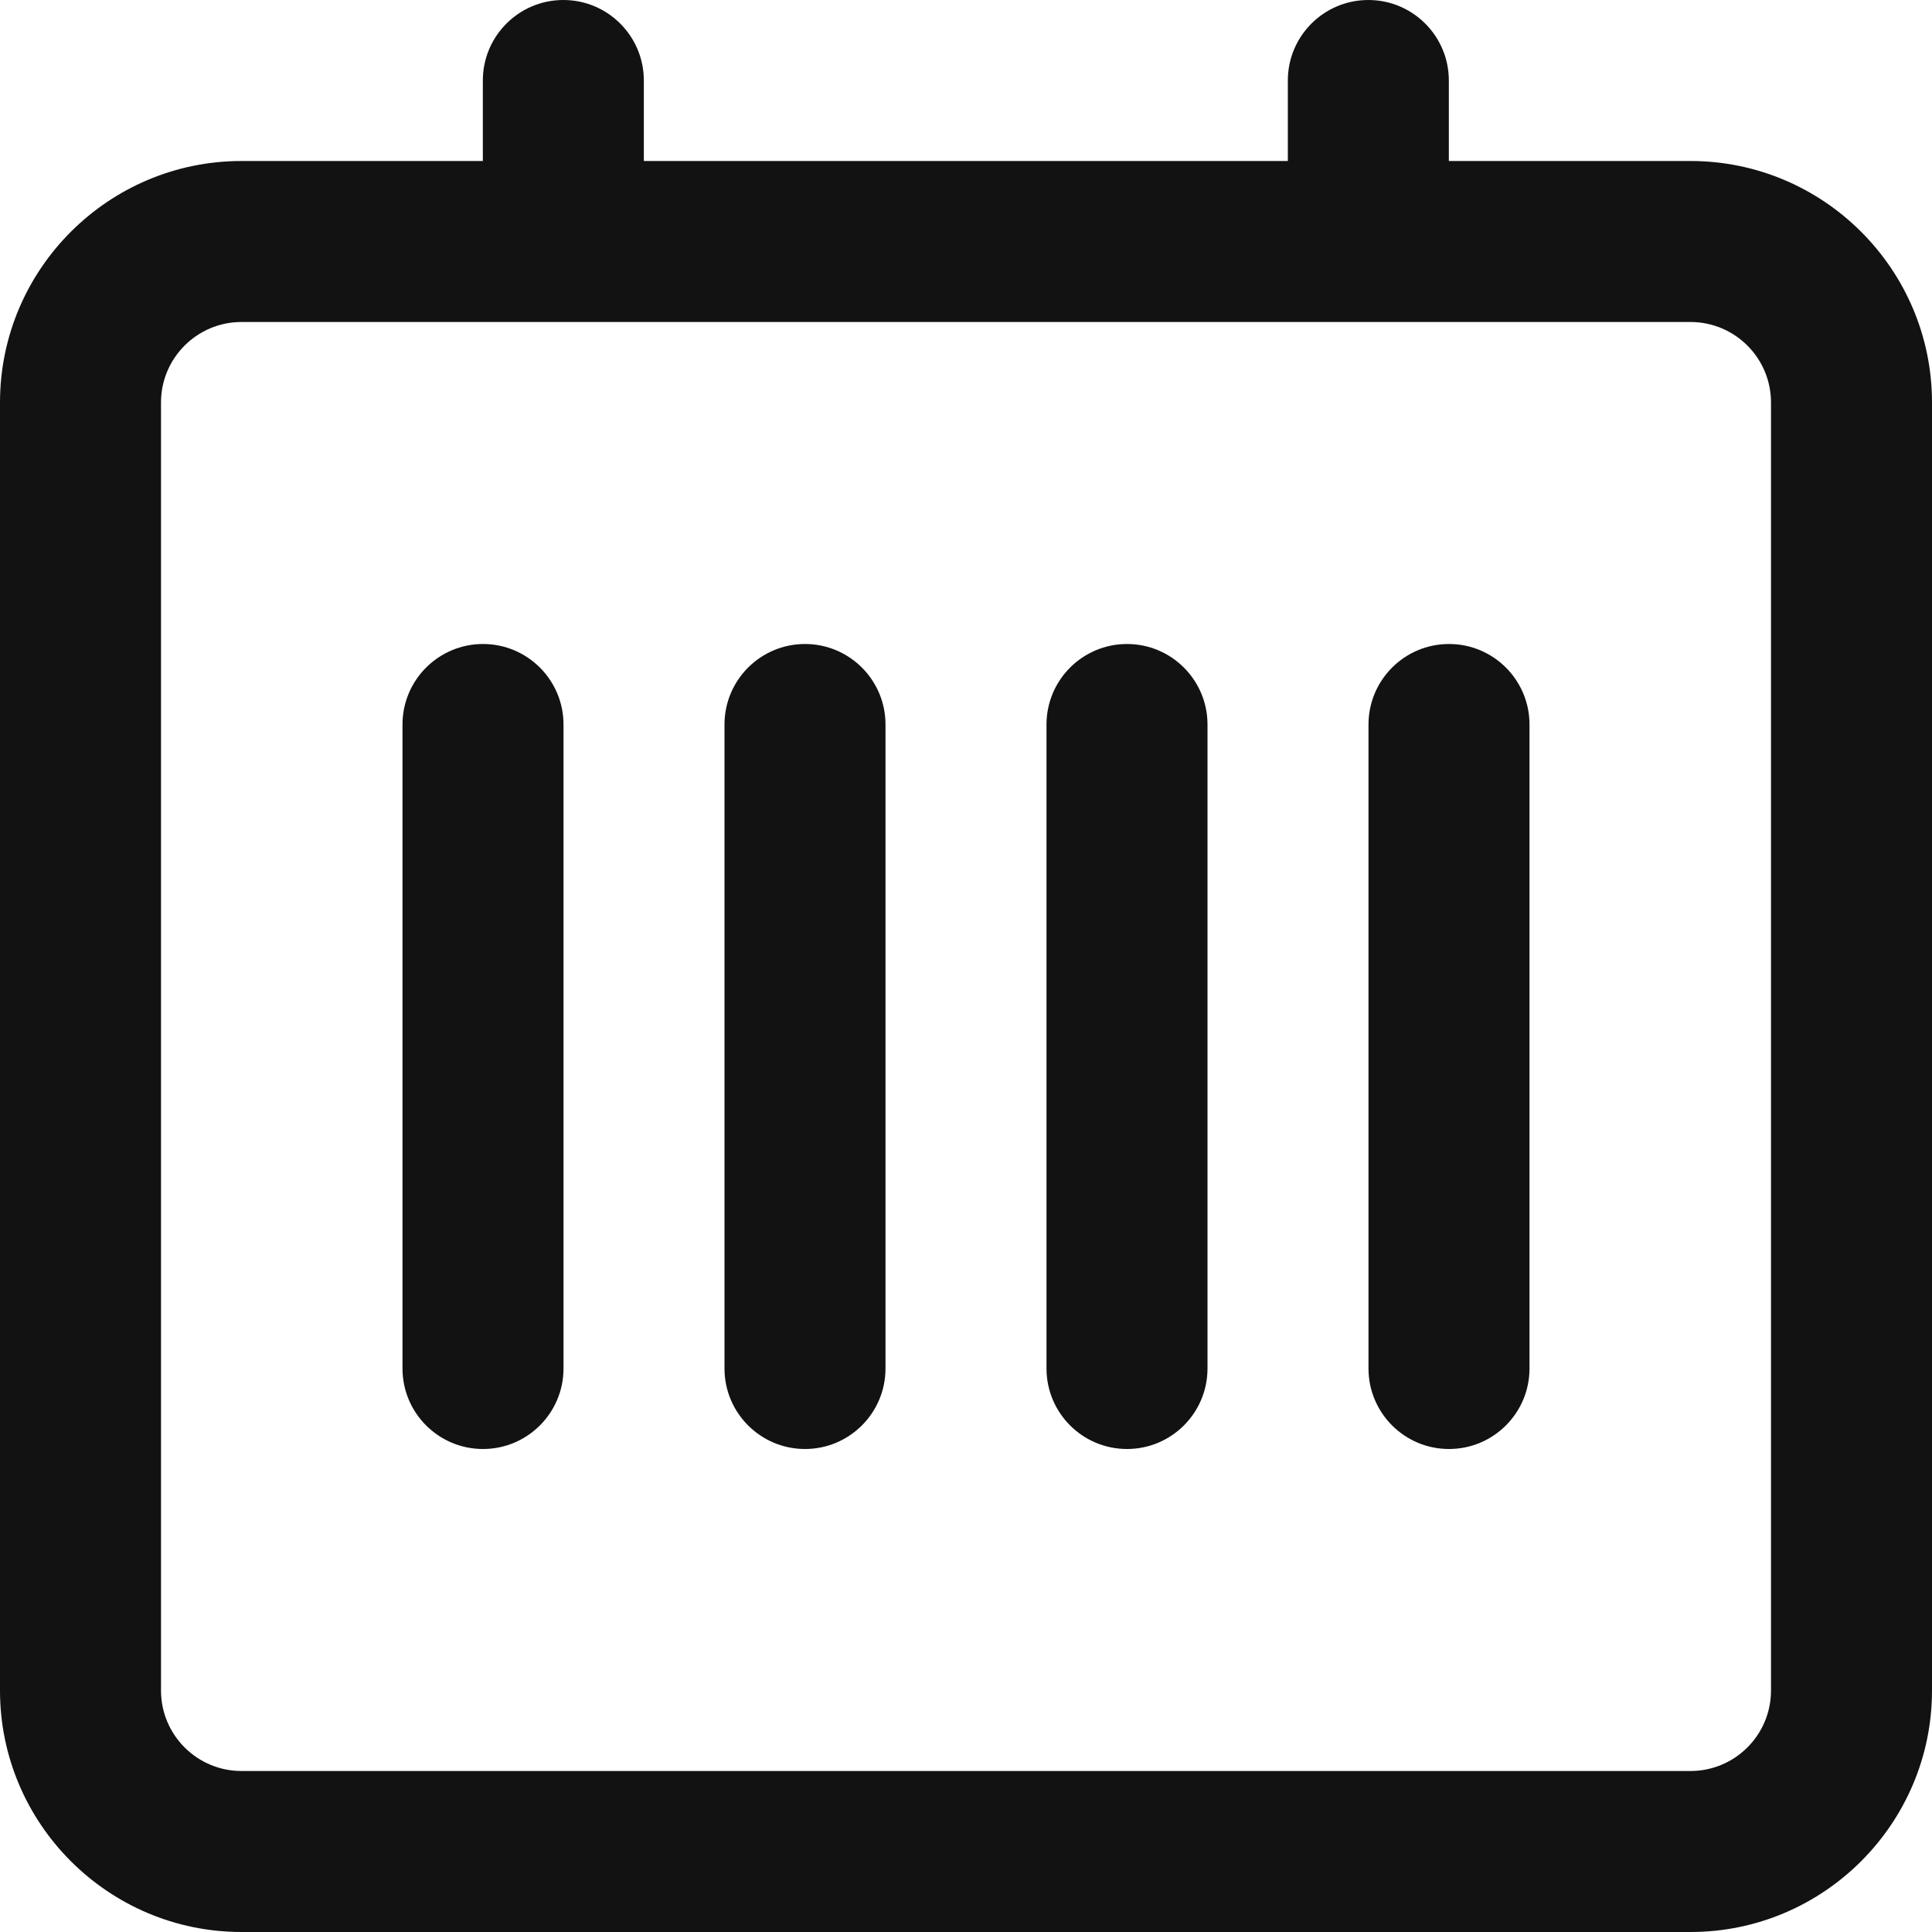 <svg width="12" height="12" viewBox="0 0 12 12" fill="none" xmlns="http://www.w3.org/2000/svg">
<path fill-rule="evenodd" clip-rule="evenodd" d="M11 10.5C11 10.776 10.776 11 10.5 11H1.5C1.224 11 1 10.776 1 10.5V2.5C1 2.224 1.224 2 1.5 2H10.5C10.776 2 11 2.224 11 2.5V10.5ZM10.5 1H8.999V0.5C8.999 0.224 8.775 0 8.499 0C8.223 0 7.999 0.224 7.999 0.5V1H3.999V0.5C3.999 0.224 3.775 0 3.499 0C3.223 0 2.999 0.224 2.999 0.5V1H1.5C0.673 1 0 1.673 0 2.5V10.5C0 11.327 0.673 12 1.5 12H10.5C11.327 12 12 11.327 12 10.5V2.5C12 1.673 11.327 1 10.5 1Z" fill="#121212"/>
<path fill-rule="evenodd" clip-rule="evenodd" d="M3 4C3.276 4 3.5 4.224 3.5 4.5V8.5C3.5 8.776 3.276 9 3 9C2.724 9 2.5 8.776 2.5 8.5V4.5C2.5 4.224 2.724 4 3 4ZM5 4C5.276 4 5.5 4.224 5.5 4.5V8.5C5.5 8.776 5.276 9 5 9C4.724 9 4.5 8.776 4.5 8.5V4.5C4.5 4.224 4.724 4 5 4ZM7.5 4.5C7.5 4.224 7.276 4 7 4C6.724 4 6.5 4.224 6.5 4.5V8.5C6.5 8.776 6.724 9 7 9C7.276 9 7.5 8.776 7.5 8.5V4.5ZM9 4C9.276 4 9.5 4.224 9.5 4.5V8.5C9.5 8.776 9.276 9 9 9C8.724 9 8.5 8.776 8.5 8.5V4.5C8.5 4.224 8.724 4 9 4Z" fill="#121212"/>
</svg>
